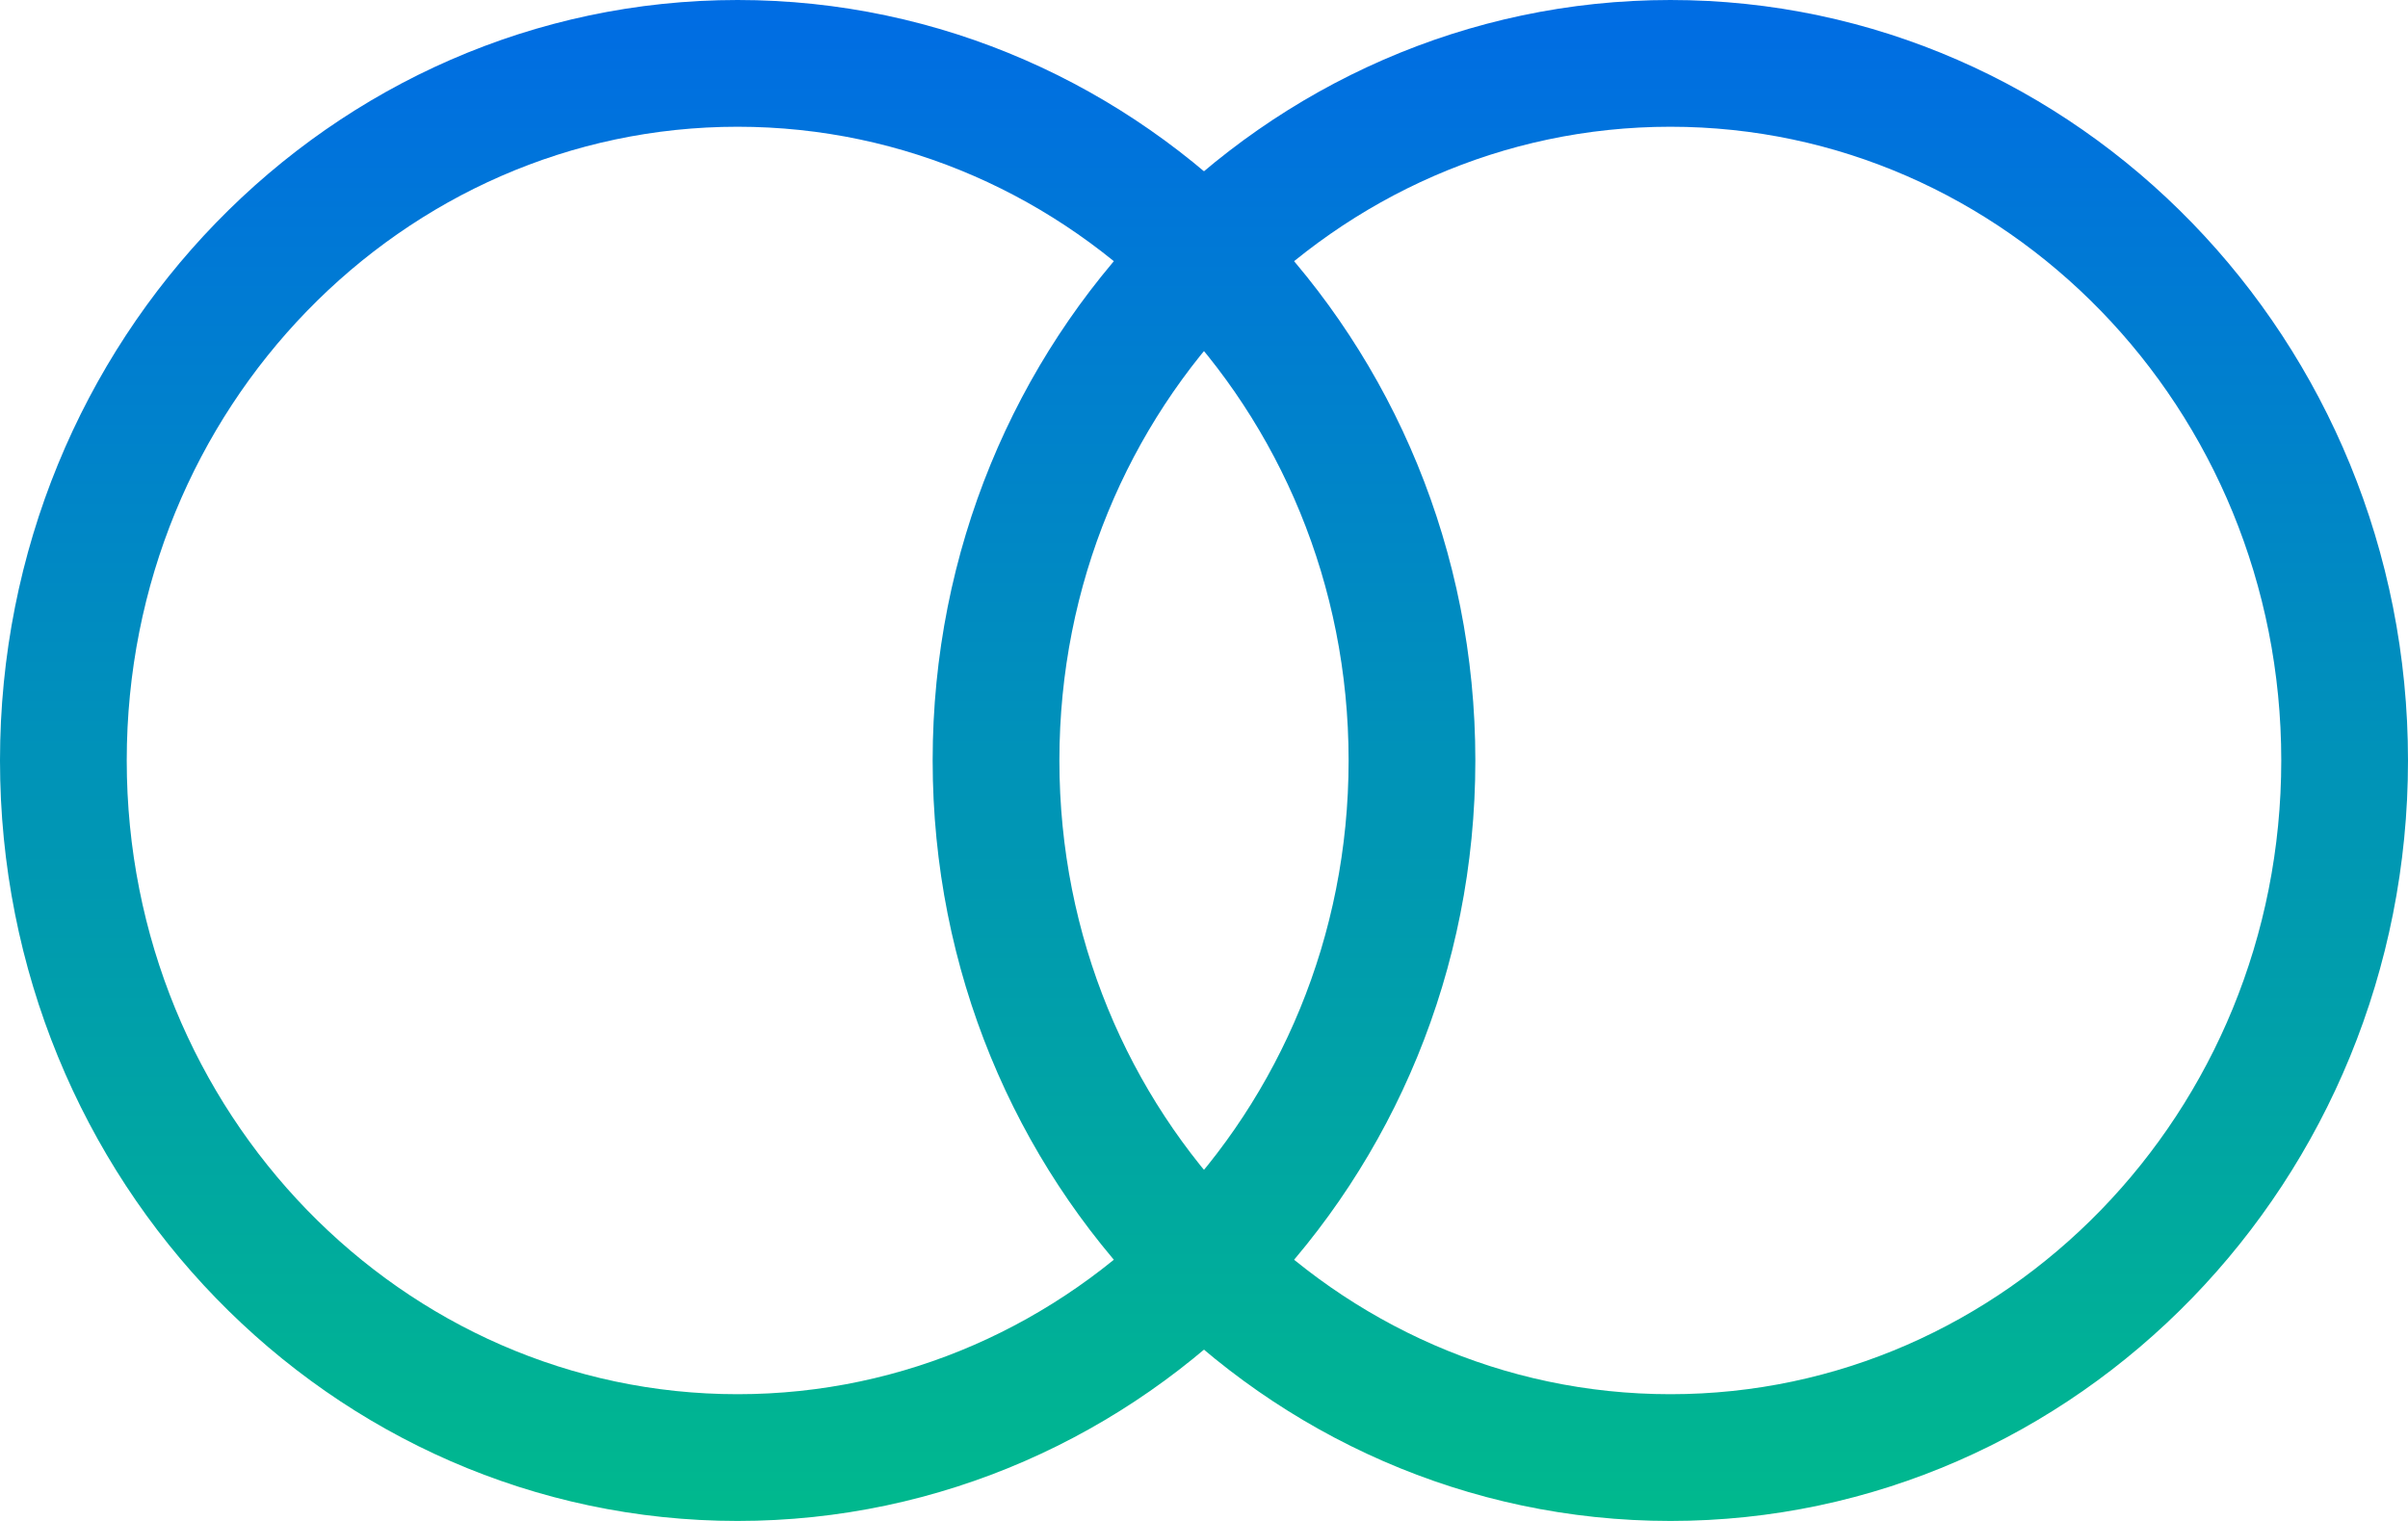<svg width="19" height="12" viewBox="0 0 19 12" fill="none" xmlns="http://www.w3.org/2000/svg">
<path d="M7.859 6C7.859 9.052 10.255 11.5 13.18 11.5C16.104 11.5 18.5 9.052 18.5 6C18.5 2.948 16.104 0.5 13.18 0.5C10.255 0.5 7.859 2.948 7.859 6Z" stroke="url(#paint0_linear_1427_5515)"/>
<path d="M0.5 6C0.5 9.052 2.896 11.5 5.82 11.5C8.744 11.5 11.141 9.052 11.141 6C11.141 2.948 8.744 0.5 5.82 0.5C2.896 0.5 0.5 2.948 0.5 6Z" stroke="url(#paint1_linear_1427_5515)"/>
<defs>
<linearGradient id="paint0_linear_1427_5515" x1="13.18" y1="0" x2="13.18" y2="12" gradientUnits="userSpaceOnUse">
<stop stop-color="#006ce4"/>
<stop offset="1" stop-color="#00b98d"/>
</linearGradient>
<linearGradient id="paint1_linear_1427_5515" x1="5.82" y1="0" x2="5.82" y2="12" gradientUnits="userSpaceOnUse">
<stop stop-color="#006ce4"/>
<stop offset="1" stop-color="#00b98d"/>
</linearGradient>
</defs>
</svg>
